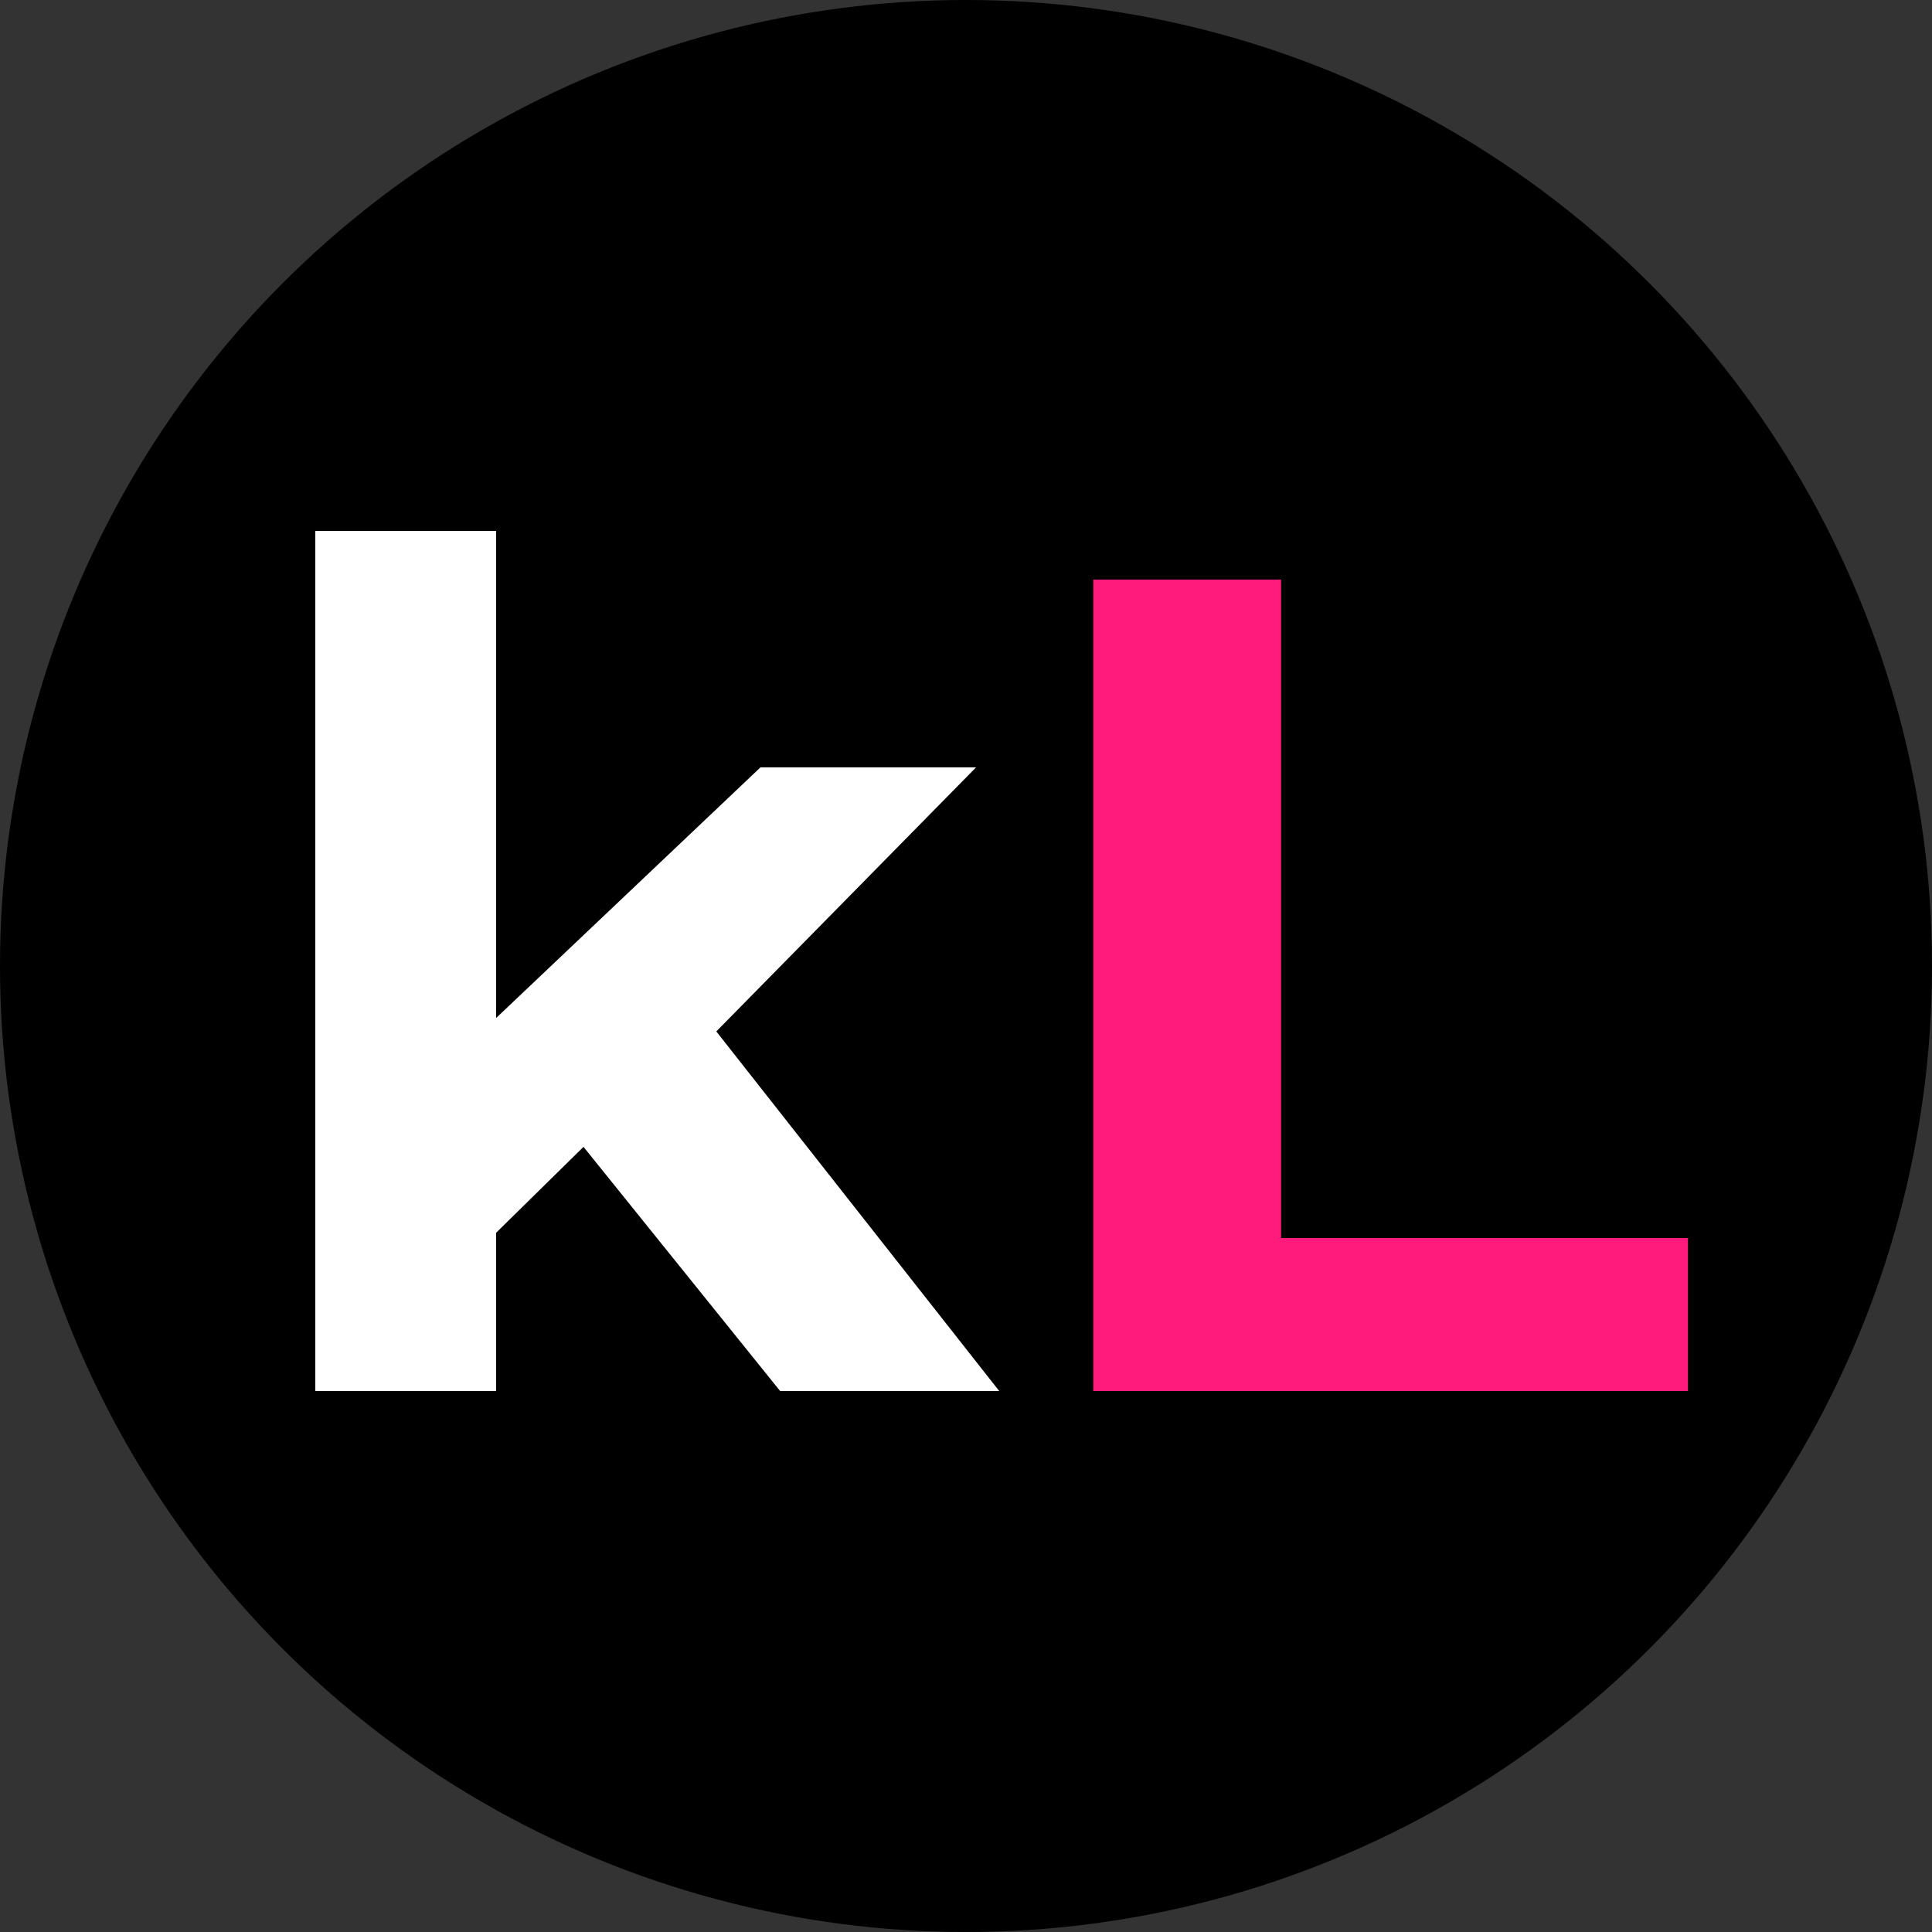 <svg width="50" height="50" viewBox="0 0 50 50" fill="none" xmlns="http://www.w3.org/2000/svg">
<rect x="0" y="0" width="50" height="50" fill="#333333" stroke="none"/>
<circle cx="25" cy="25" r="25" fill="black"/>
<path d="M12.03 32.7L12.15 27L19.68 19.86H25.26L18.03 27.21L15.6 29.19L12.03 32.7ZM8.16 36V13.74H12.84V36H8.16ZM20.19 36L14.73 29.22L17.67 25.59L25.86 36H20.19Z" fill="white"/>
<path d="M28.295 36V15H33.155V32.04H43.685V36H28.295Z" fill="#FF1B7B"/>
</svg>
